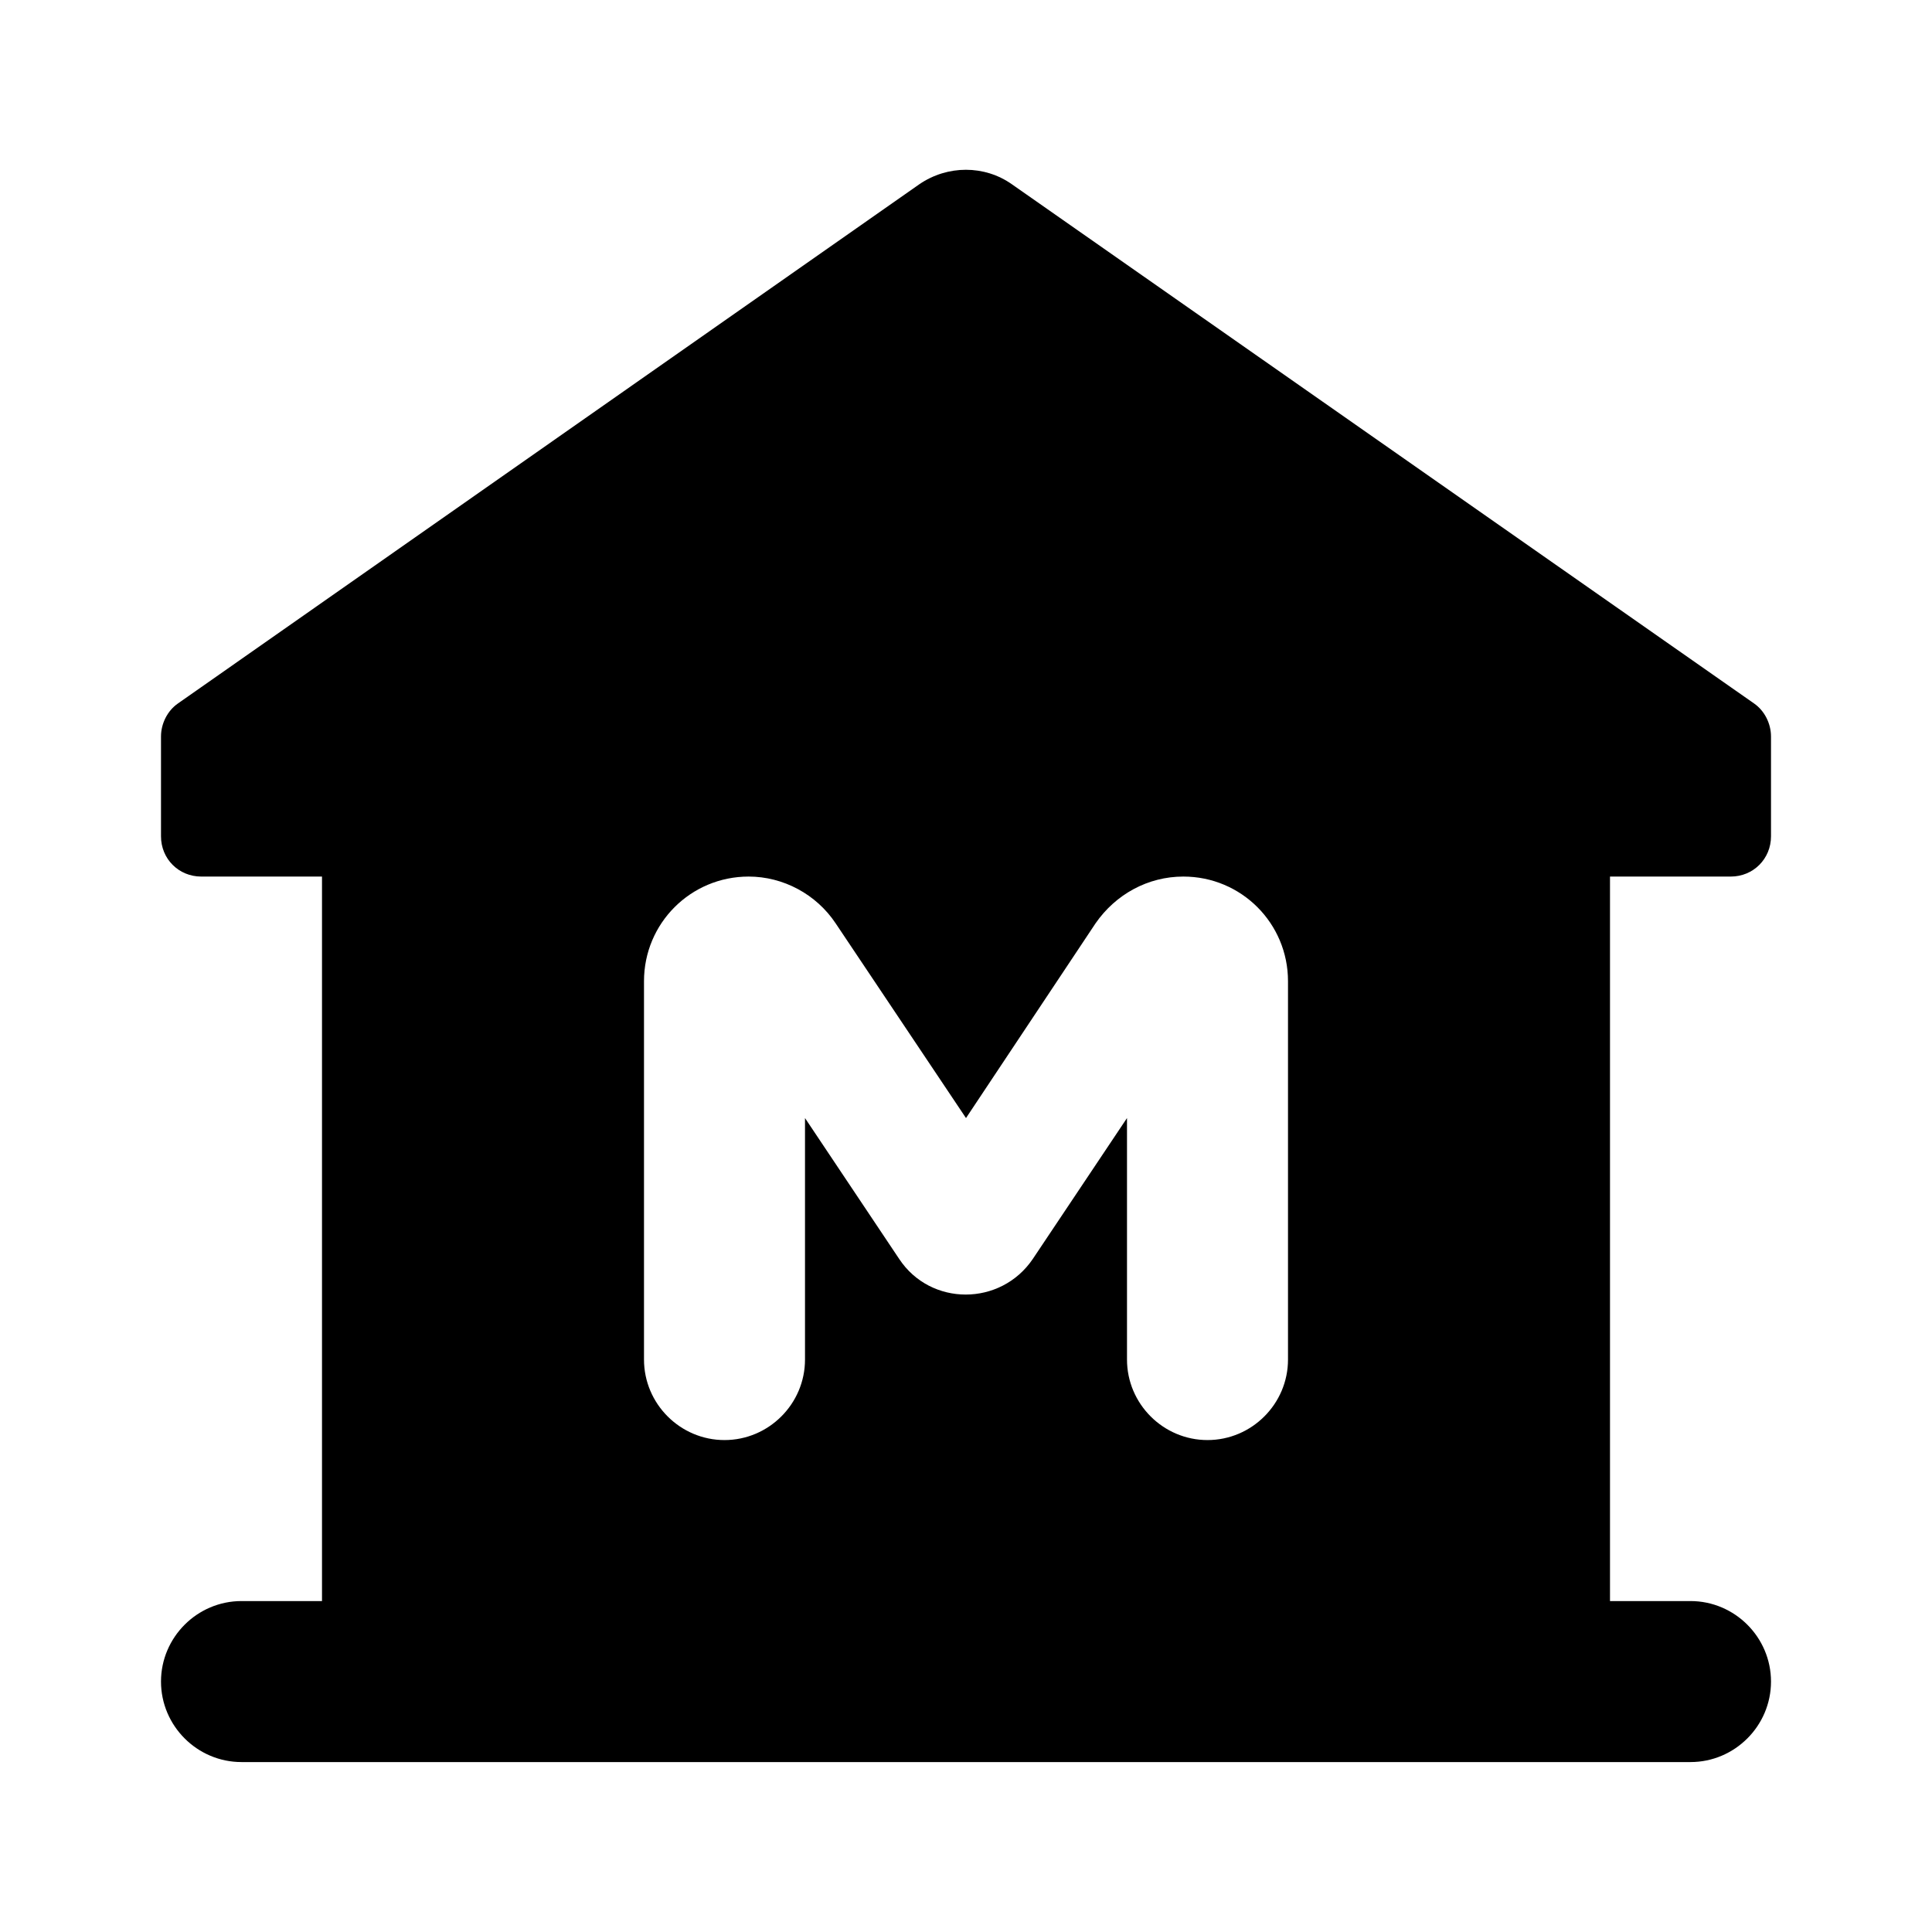 <svg  viewBox="0 0 24 24" fill="none" xmlns="http://www.w3.org/2000/svg">
<path d="M21.5 10.889C21.78 10.889 22 10.669 22 10.389V9.149C22 8.989 21.92 8.829 21.79 8.739L12.57 2.289C12.23 2.049 11.77 2.049 11.42 2.289L2.21 8.739C2.08 8.829 2 8.989 2 9.149V10.389C2 10.669 2.22 10.889 2.5 10.889H4V19.889H3C2.45 19.889 2 20.339 2 20.889C2 21.439 2.45 21.889 3 21.889H21C21.55 21.889 22 21.439 22 20.889C22 20.339 21.55 19.889 21 19.889H20V10.889H21.5ZM16 16.889C16 17.439 15.55 17.889 15 17.889C14.45 17.889 14 17.439 14 16.889V13.889L12.83 15.639C12.43 16.229 11.56 16.229 11.17 15.639L10 13.889V16.889C10 17.439 9.55 17.889 9 17.889C8.45 17.889 8 17.439 8 16.889V12.189C8 11.469 8.58 10.889 9.3 10.889C9.73 10.889 10.14 11.109 10.38 11.469L12 13.889L13.61 11.469C13.86 11.109 14.26 10.889 14.7 10.889C15.42 10.889 16 11.469 16 12.189V16.889Z" fill="currentColor"/>
</svg>
